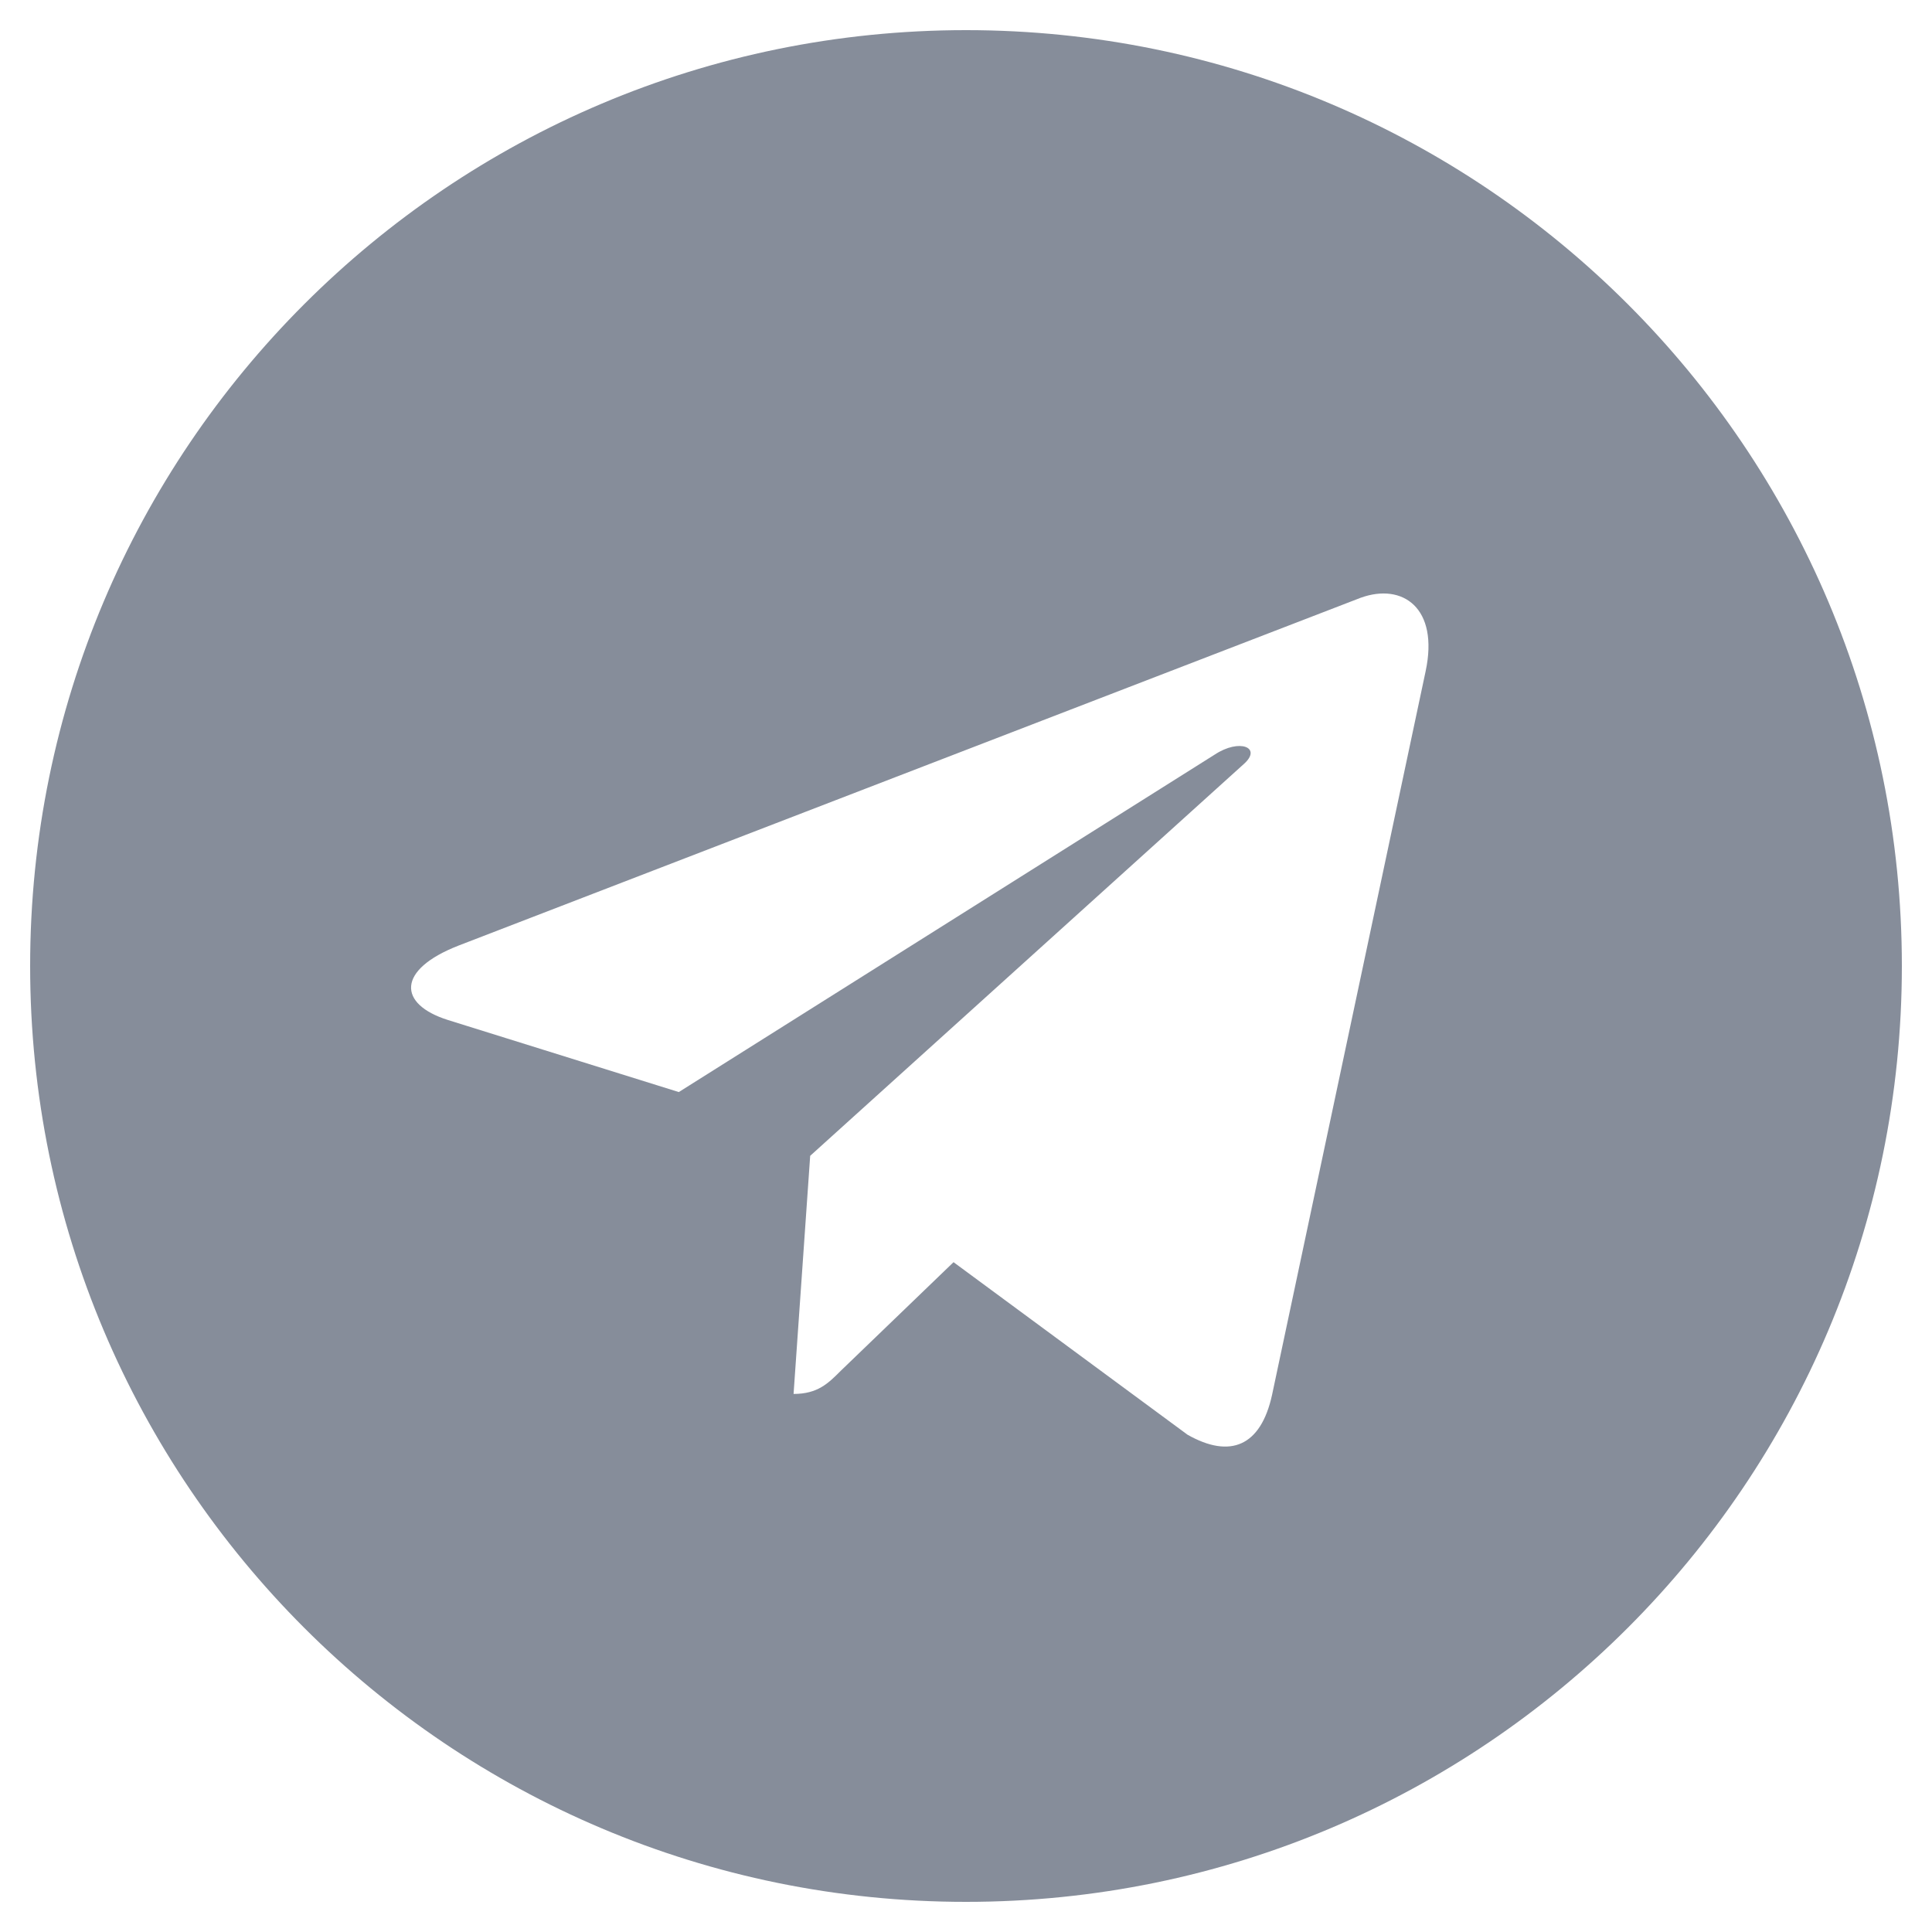 <svg width="20" height="20" viewBox="0 0 20 20" fill="none" xmlns="http://www.w3.org/2000/svg">
<path d="M10 0.312C4.648 0.312 0.312 4.648 0.312 10C0.312 15.352 4.648 19.688 10 19.688C15.352 19.688 19.688 15.352 19.688 10C19.688 4.648 15.352 0.312 10 0.312ZM14.758 6.949L13.168 14.441C13.051 14.973 12.734 15.102 12.293 14.852L9.871 13.066L8.703 14.191C8.574 14.32 8.465 14.43 8.215 14.43L8.387 11.965L12.875 7.91C13.07 7.738 12.832 7.641 12.574 7.812L7.027 11.305L4.637 10.559C4.117 10.395 4.105 10.039 4.746 9.789L14.086 6.188C14.52 6.031 14.898 6.293 14.758 6.949Z" fill="#868D9A"/>
</svg>
